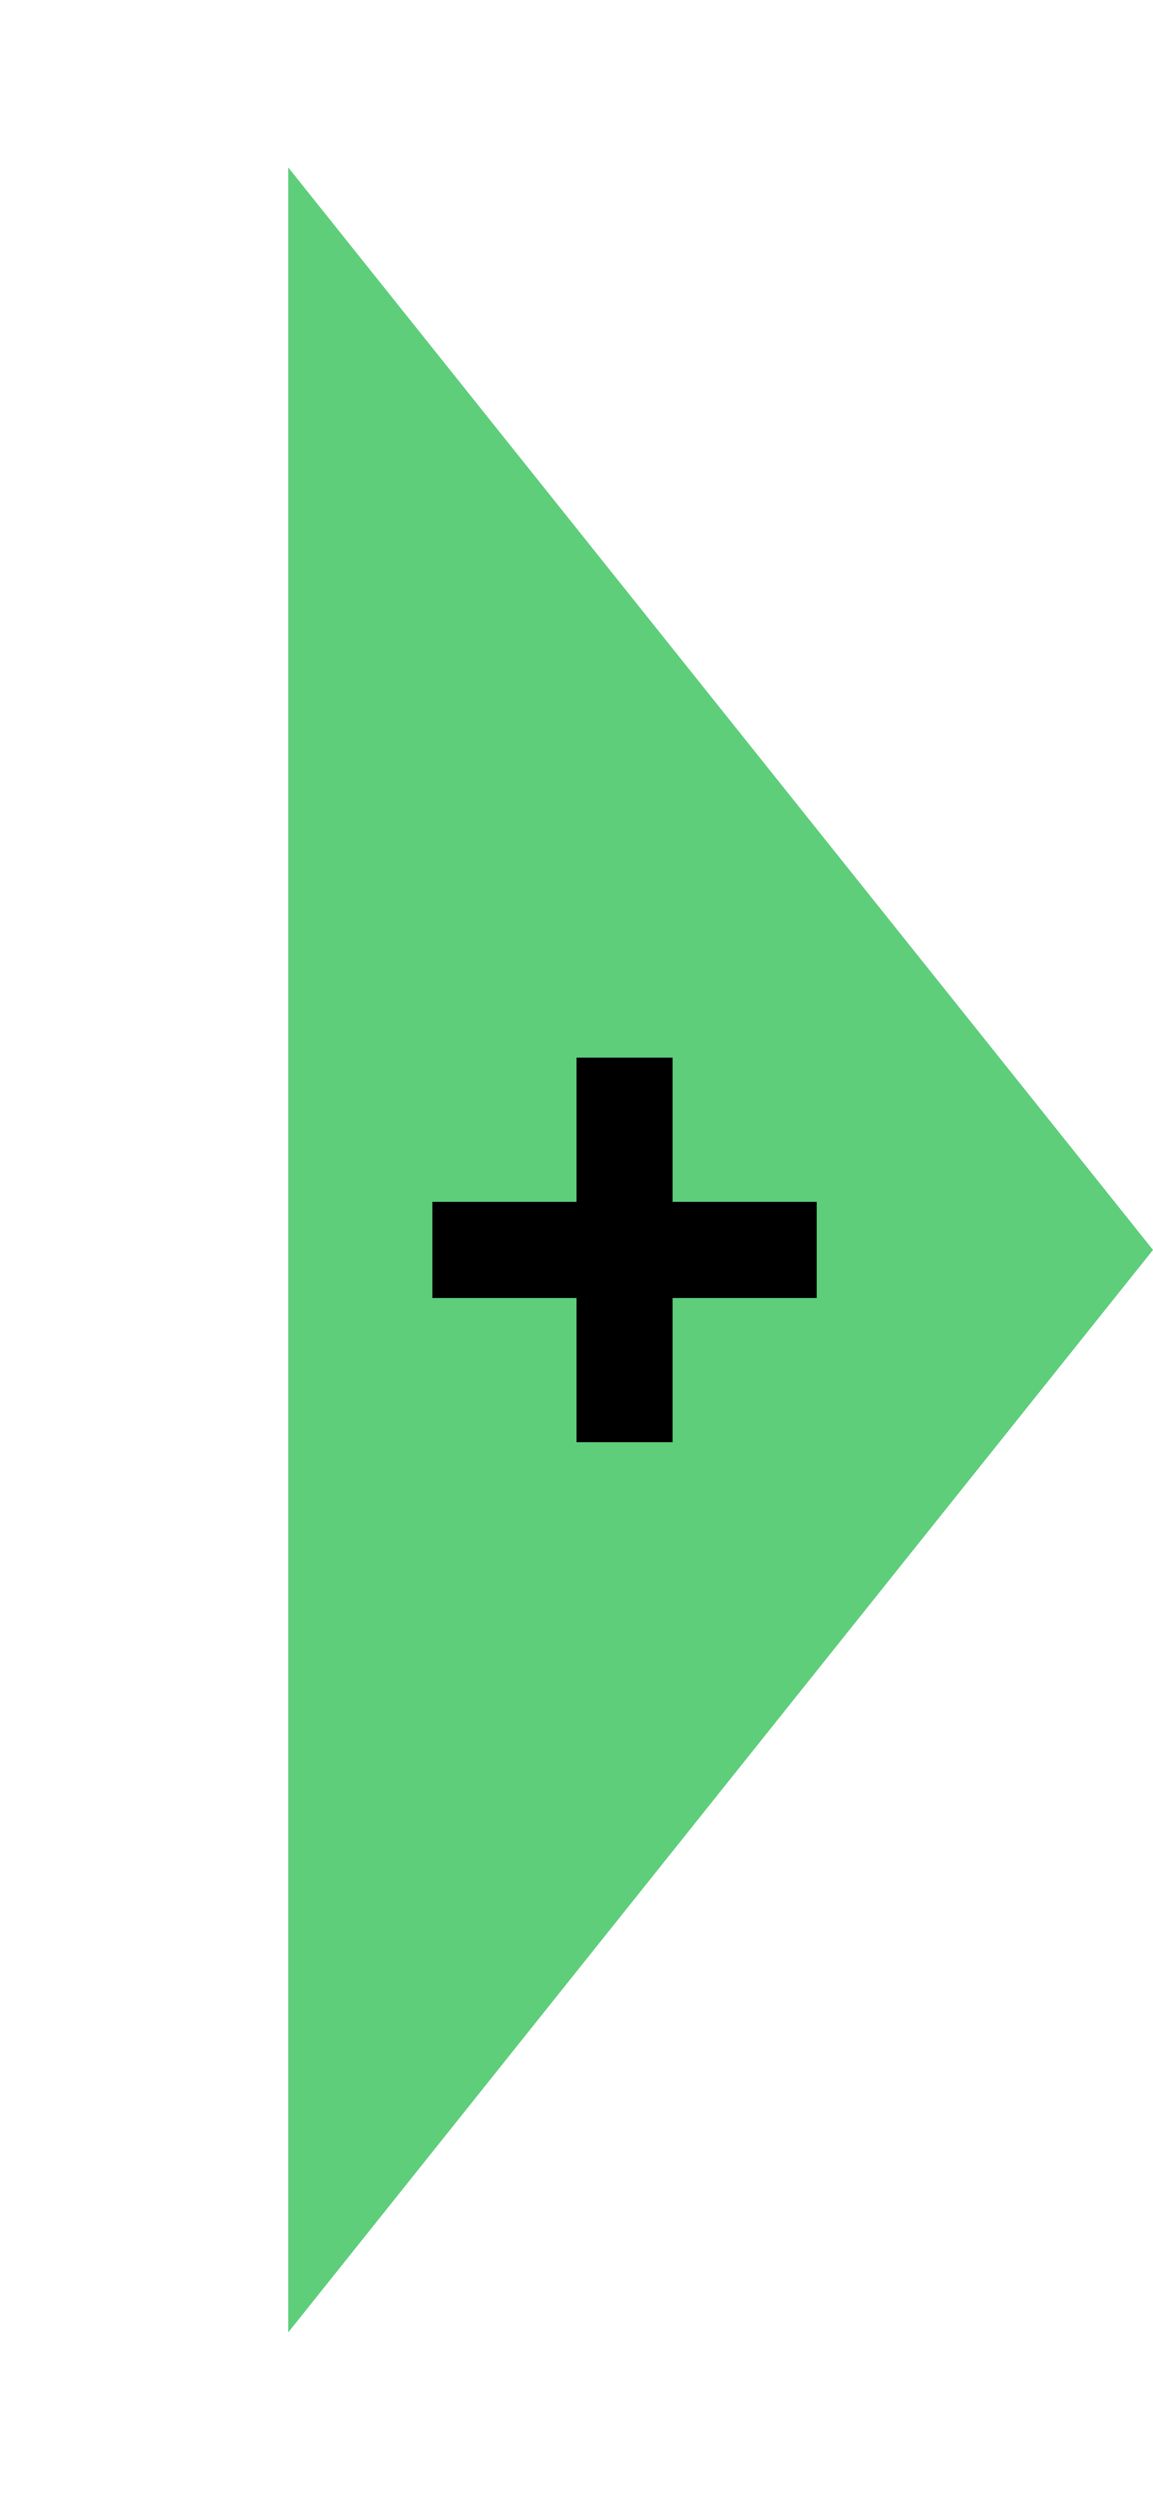 <svg width="24" height="52" viewBox="0 0 24 52" fill="none" xmlns="http://www.w3.org/2000/svg">
<path d="M24 26L6 48.517L6 3.483L24 26Z" fill="#5ECE7B"/>
<path d="M13 22V30" stroke="black" stroke-width="2"/>
<path d="M9 26H17" stroke="black" stroke-width="2"/>
</svg>
